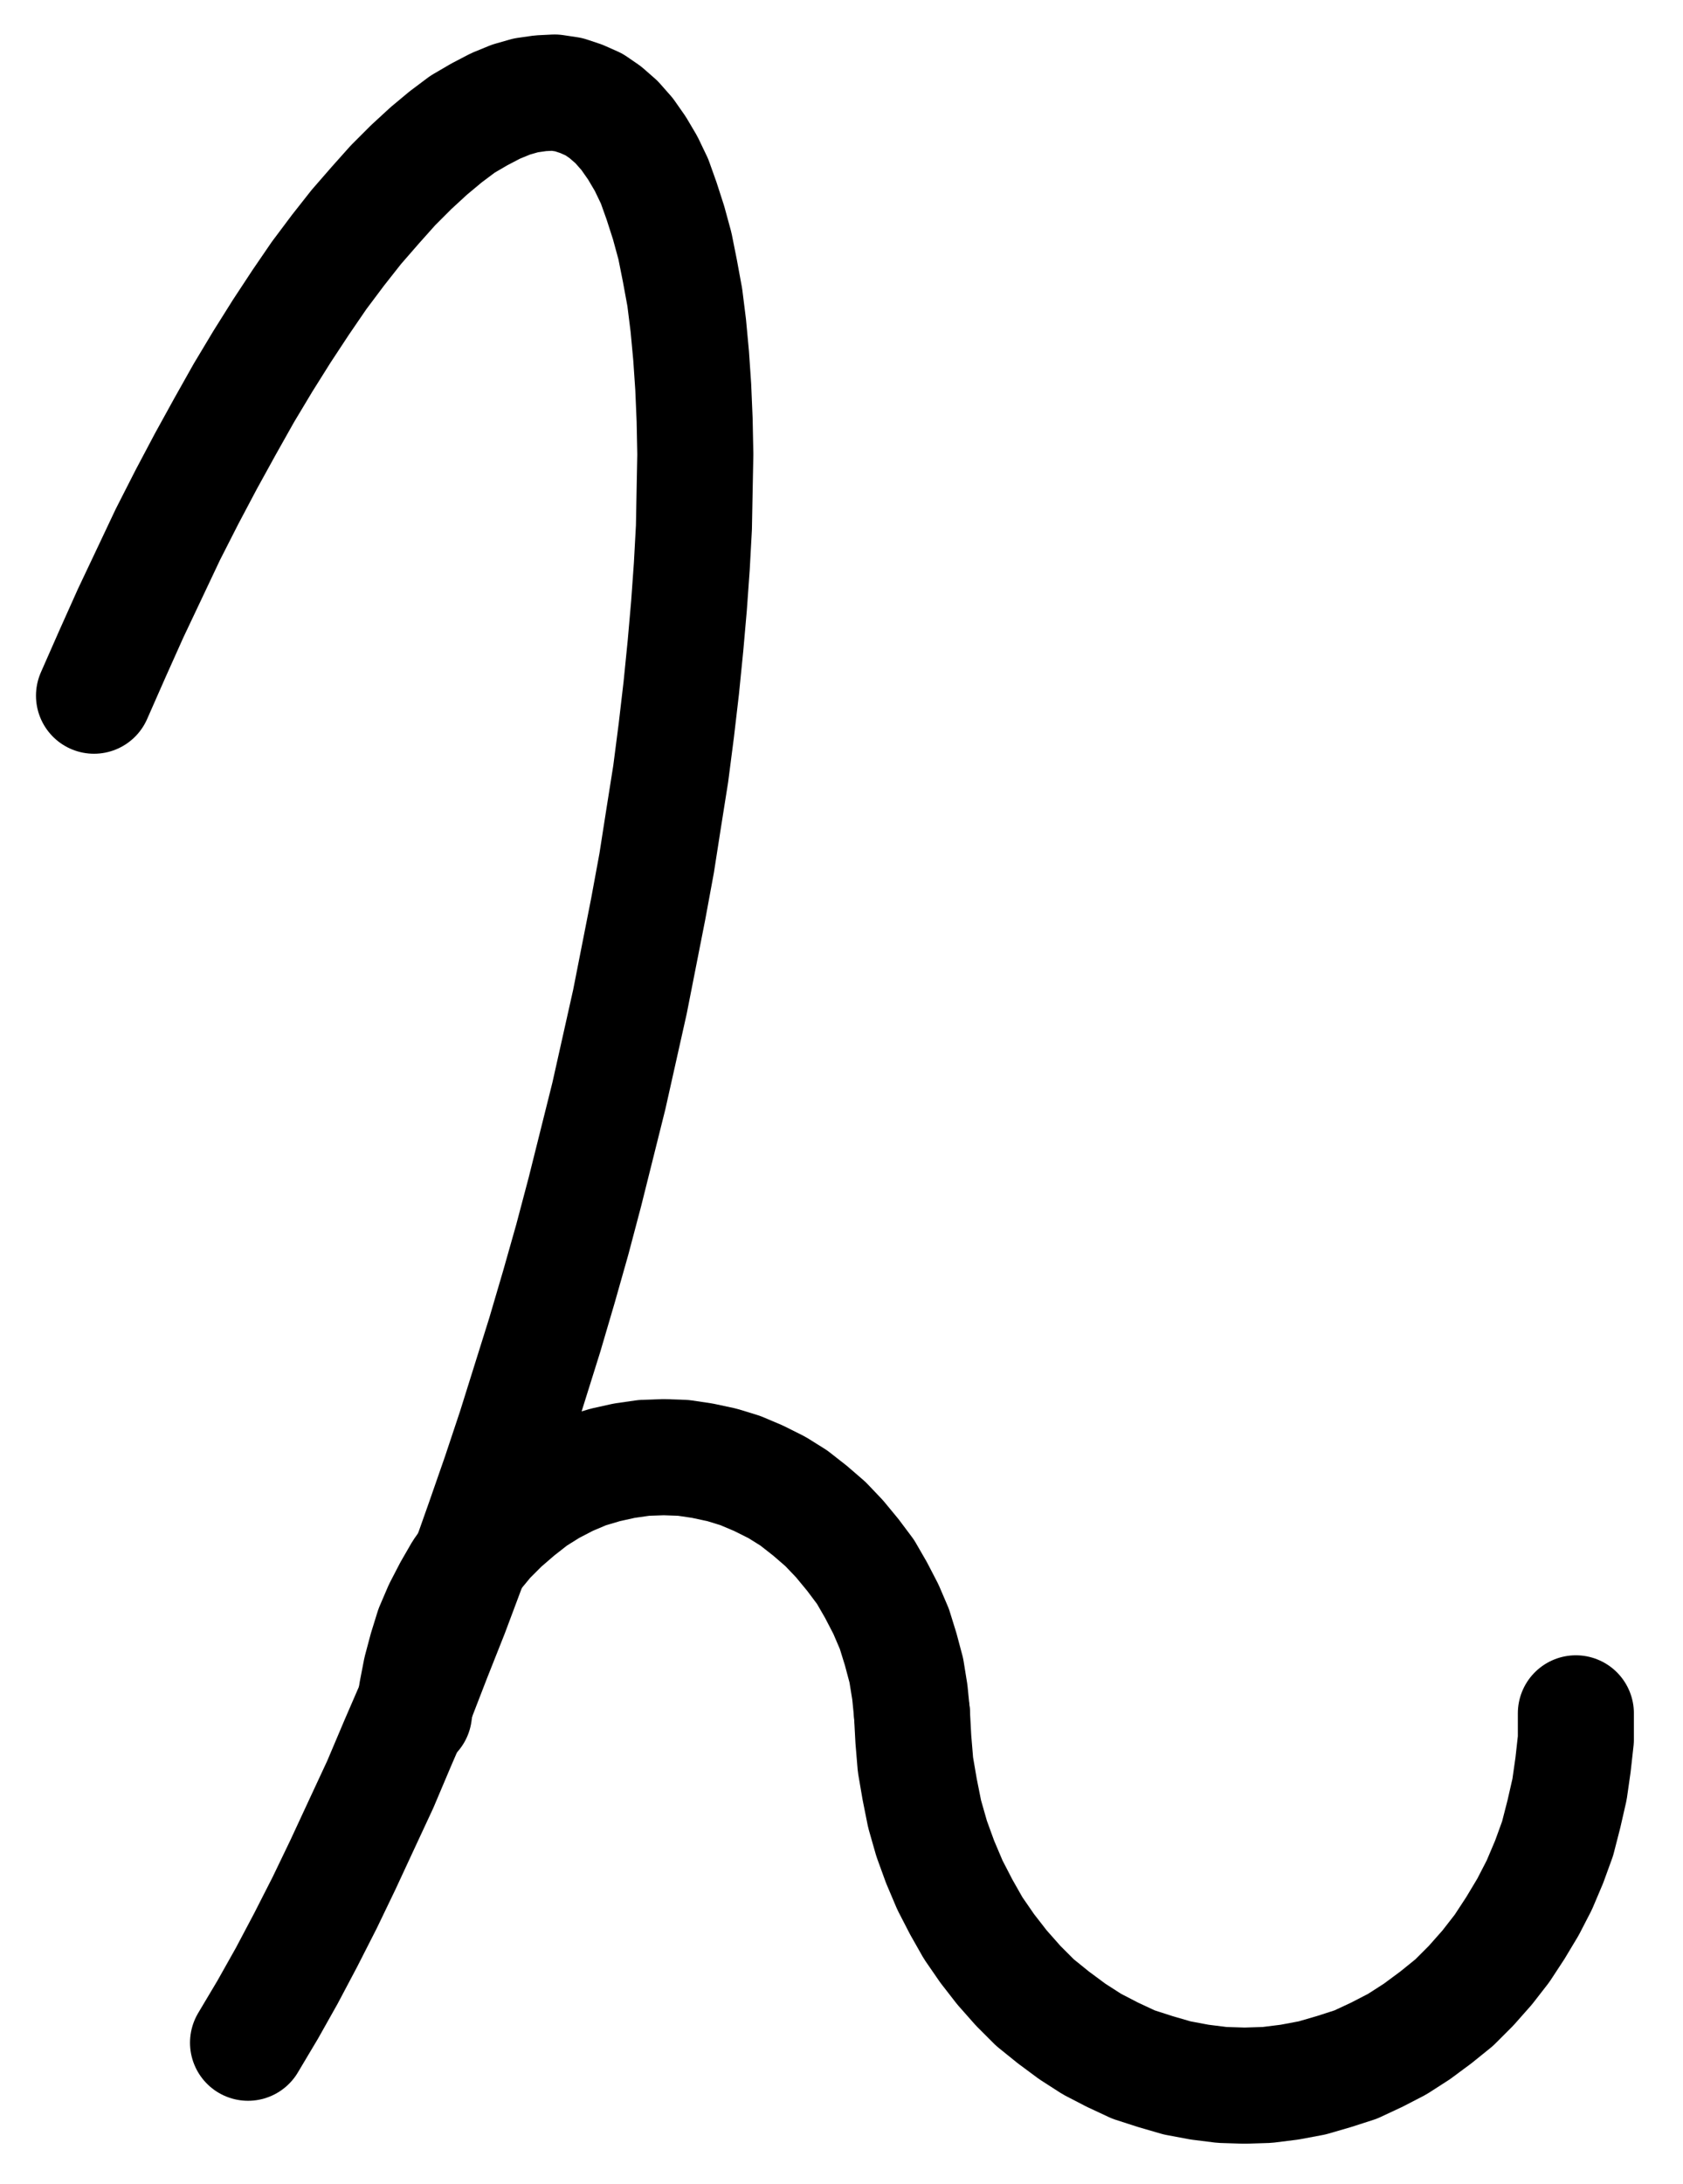 <?xml version="1.0" encoding="UTF-8" standalone="no"?>
<!-- Created with Inkscape (http://www.inkscape.org/) -->

<svg
   version="1.1"
   id="svg1"
   width="382.88"
   height="496.533"
   viewBox="0 0 382.88 496.533"
   sodipodi:docname="Soapstone16.pdf"
   xmlns:inkscape="http://www.inkscape.org/namespaces/inkscape"
   xmlns:sodipodi="http://sodipodi.sourceforge.net/DTD/sodipodi-0.dtd"
   xmlns="http://www.w3.org/2000/svg"
   xmlns:svg="http://www.w3.org/2000/svg">
  <defs
     id="defs1">
    <clipPath
       clipPathUnits="userSpaceOnUse"
       id="clipPath2">
      <path
         d="M 0,0.16 V 1122.56 H 793.6 V 0.16 Z"
         transform="translate(-263.2,-778.08)"
         clip-rule="evenodd"
         id="path2" />
    </clipPath>
    <clipPath
       clipPathUnits="userSpaceOnUse"
       id="clipPath4">
      <path
         d="M 0,0.16 V 1122.56 H 793.6 V 0.16 Z"
         transform="translate(-414.24,-703.2)"
         clip-rule="evenodd"
         id="path4" />
    </clipPath>
    <clipPath
       clipPathUnits="userSpaceOnUse"
       id="clipPath6">
      <path
         d="M 0,0.16 V 1122.56 H 793.6 V 0.16 Z"
         transform="translate(-414.24,-703.2)"
         clip-rule="evenodd"
         id="path6" />
    </clipPath>
  </defs>
  <sodipodi:namedview
     id="namedview1"
     pagecolor="#505050"
     bordercolor="#eeeeee"
     borderopacity="1"
     inkscape:showpageshadow="0"
     inkscape:pageopacity="0"
     inkscape:pagecheckerboard="0"
     inkscape:deskcolor="#505050">
    <inkscape:page
       x="0"
       y="0"
       inkscape:label="1"
       id="page1"
       width="382.88"
       height="496.533"
       margin="0"
       bleed="0" />
  </sodipodi:namedview>
  <g
     id="g1"
     inkscape:groupmode="layer"
     inkscape:label="1">
    <path
       id="path1"
       d="M 0,0 4.48,-7.52 8.8,-15.2 13.12,-23.36 17.44,-31.84 21.6,-40.48 l 4.16,-8.96 4.32,-9.28 4,-9.44 4.16,-9.6 3.84,-9.92 4,-10.08 L 49.92,-108 l 3.68,-10.4 3.68,-10.56 3.52,-10.56 3.36,-10.72 3.36,-10.72 3.2,-10.88 3.04,-10.72 2.88,-10.88 2.72,-10.88 2.72,-10.88 2.4,-10.72 2.4,-10.72 2.08,-10.56 2.08,-10.56 1.92,-10.4 1.6,-10.24 1.6,-10.08 1.28,-9.92 1.12,-9.6 0.96,-9.6 0.8,-9.12 0.64,-8.96 0.48,-8.8 0.16,-8.48 0.16,-8.16 -0.16,-7.84 -0.32,-7.52 -0.48,-7.04 -0.64,-6.88 -0.8,-6.4 -1.12,-6.08 -1.12,-5.6 -1.44,-5.28 -1.6,-4.96 -1.6,-4.48 -1.92,-4 -2.08,-3.52 -2.24,-3.2 -2.4,-2.72 -2.56,-2.24 -2.56,-1.76 -2.88,-1.28 -2.88,-0.96 -3.2,-0.48 -3.2,0.16 -3.36,0.48 -3.36,0.96 -3.52,1.44 -3.68,1.92 -3.84,2.24 -3.84,2.88 -3.84,3.2 -4,3.68 -4.16,4.16 -4,4.48 -4.32,4.96 -4.16,5.28 -4.32,5.76 -4.16,6.08 -4.32,6.56 -4.32,6.88 -4.32,7.2 -4.32,7.68 -4.32,7.84 -4.32,8.16 -4.32,8.48 -4.16,8.8 -4.32,9.12 -4.16,9.28 -4.16,9.44"
       style="fill:none;stroke:#000000;stroke-width:26.4;stroke-linecap:round;stroke-linejoin:round;stroke-miterlimit:10;stroke-dasharray:none;stroke-opacity:1"
       transform="translate(56.427,464.4)"
       clip-path="url(#clipPath2)" />
    <path
       id="path3"
       d="M 0,0 0.32,5.92 0.8,11.68 1.76,17.28 2.88,22.88 4.48,28.48 6.4,33.76 8.64,39.04 11.2,44 l 2.72,4.8 3.2,4.64 3.36,4.32 3.68,4.16 3.84,3.84 4.16,3.36 4.32,3.2 4.48,2.88 4.64,2.4 4.8,2.24 4.96,1.6 4.96,1.44 5.12,0.96 5.12,0.64 5.12,0.16 5.12,-0.16 5.12,-0.64 5.12,-0.96 L 96,81.44 l 4.96,-1.6 4.8,-2.24 4.64,-2.4 4.48,-2.88 4.32,-3.2 4.16,-3.36 3.84,-3.84 3.68,-4.16 3.36,-4.32 3.04,-4.64 L 140.16,44 142.72,39.04 144.96,33.76 146.88,28.48 l 1.44,-5.6 1.28,-5.6 0.8,-5.6 0.64,-5.76 V 0"
       style="fill:none;stroke:#000000;stroke-width:26.4;stroke-linecap:round;stroke-linejoin:round;stroke-miterlimit:10;stroke-dasharray:none;stroke-opacity:1"
       transform="translate(207.467,389.52)"
       clip-path="url(#clipPath4)" />
    <path
       id="path5"
       d="m 0,0 -0.48,-4.8 -0.8,-4.96 -1.28,-4.8 L -4,-19.2 -5.92,-23.68 -8.16,-28 l -2.4,-4.16 -2.88,-3.84 -3.04,-3.68 -3.2,-3.36 -3.52,-3.04 -3.68,-2.88 -3.84,-2.4 -4.16,-2.08 -4.16,-1.76 -4.16,-1.28 -4.48,-0.96 -4.32,-0.64 -4.48,-0.16 -4.48,0.16 -4.48,0.64 -4.32,0.96 -4.32,1.28 -4.16,1.76 -4,2.08 -3.84,2.4 -3.68,2.88 -3.52,3.04 -3.36,3.36 -3.04,3.68 -2.72,3.84 -2.4,4.16 -2.24,4.32 -1.92,4.48 -1.44,4.64 -1.28,4.8 -0.96,4.96 -0.64,4.8"
       style="fill:none;stroke:#000000;stroke-width:26.4;stroke-linecap:round;stroke-linejoin:round;stroke-miterlimit:10;stroke-dasharray:none;stroke-opacity:1"
       transform="translate(207.467,389.52)"
       clip-path="url(#clipPath6)" />
  </g>
</svg>

